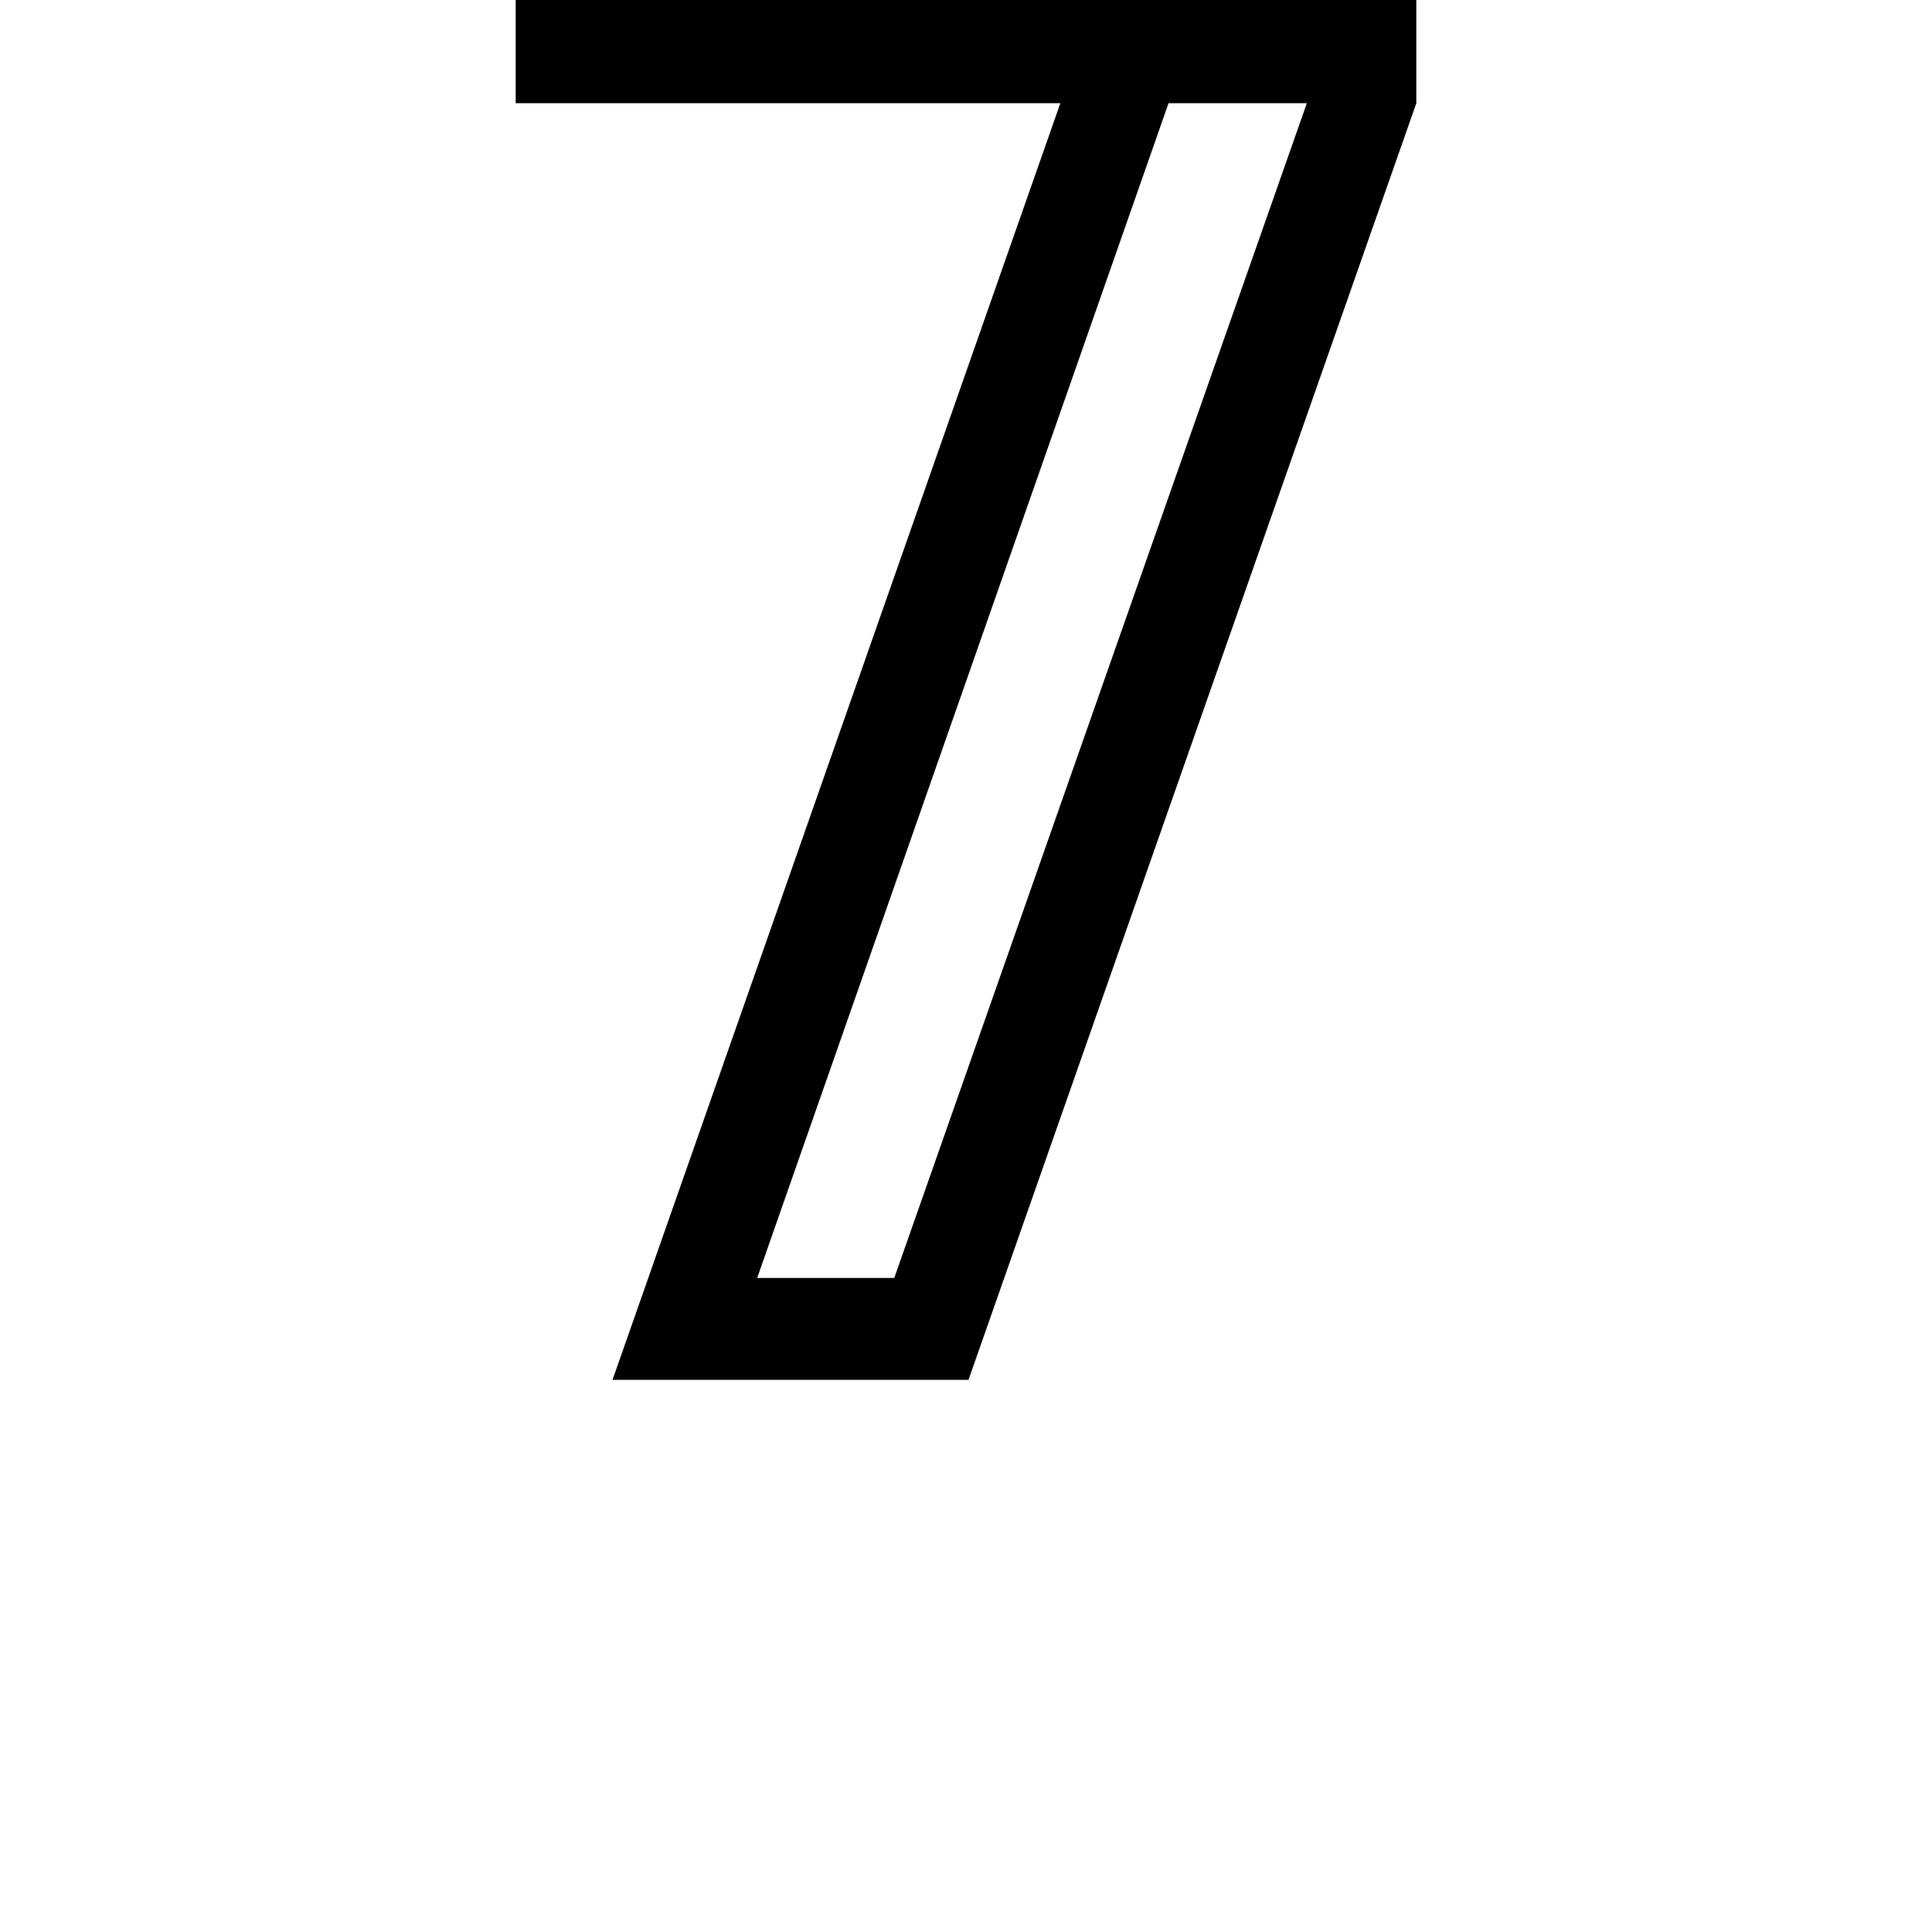 <svg height="24" viewBox="0 0 24 24" width="24" xmlns="http://www.w3.org/2000/svg">
<path d="M2.734,0 L8.297,15.859 L1.531,15.859 L1.531,17.141 L12.719,17.141 L12.719,15.859 L7.156,0 Z M4.531,1.266 L6.234,1.266 L11.359,15.859 L9.641,15.859 Z" transform="translate(4.875, 17.141) scale(1, -1)"/>
</svg>